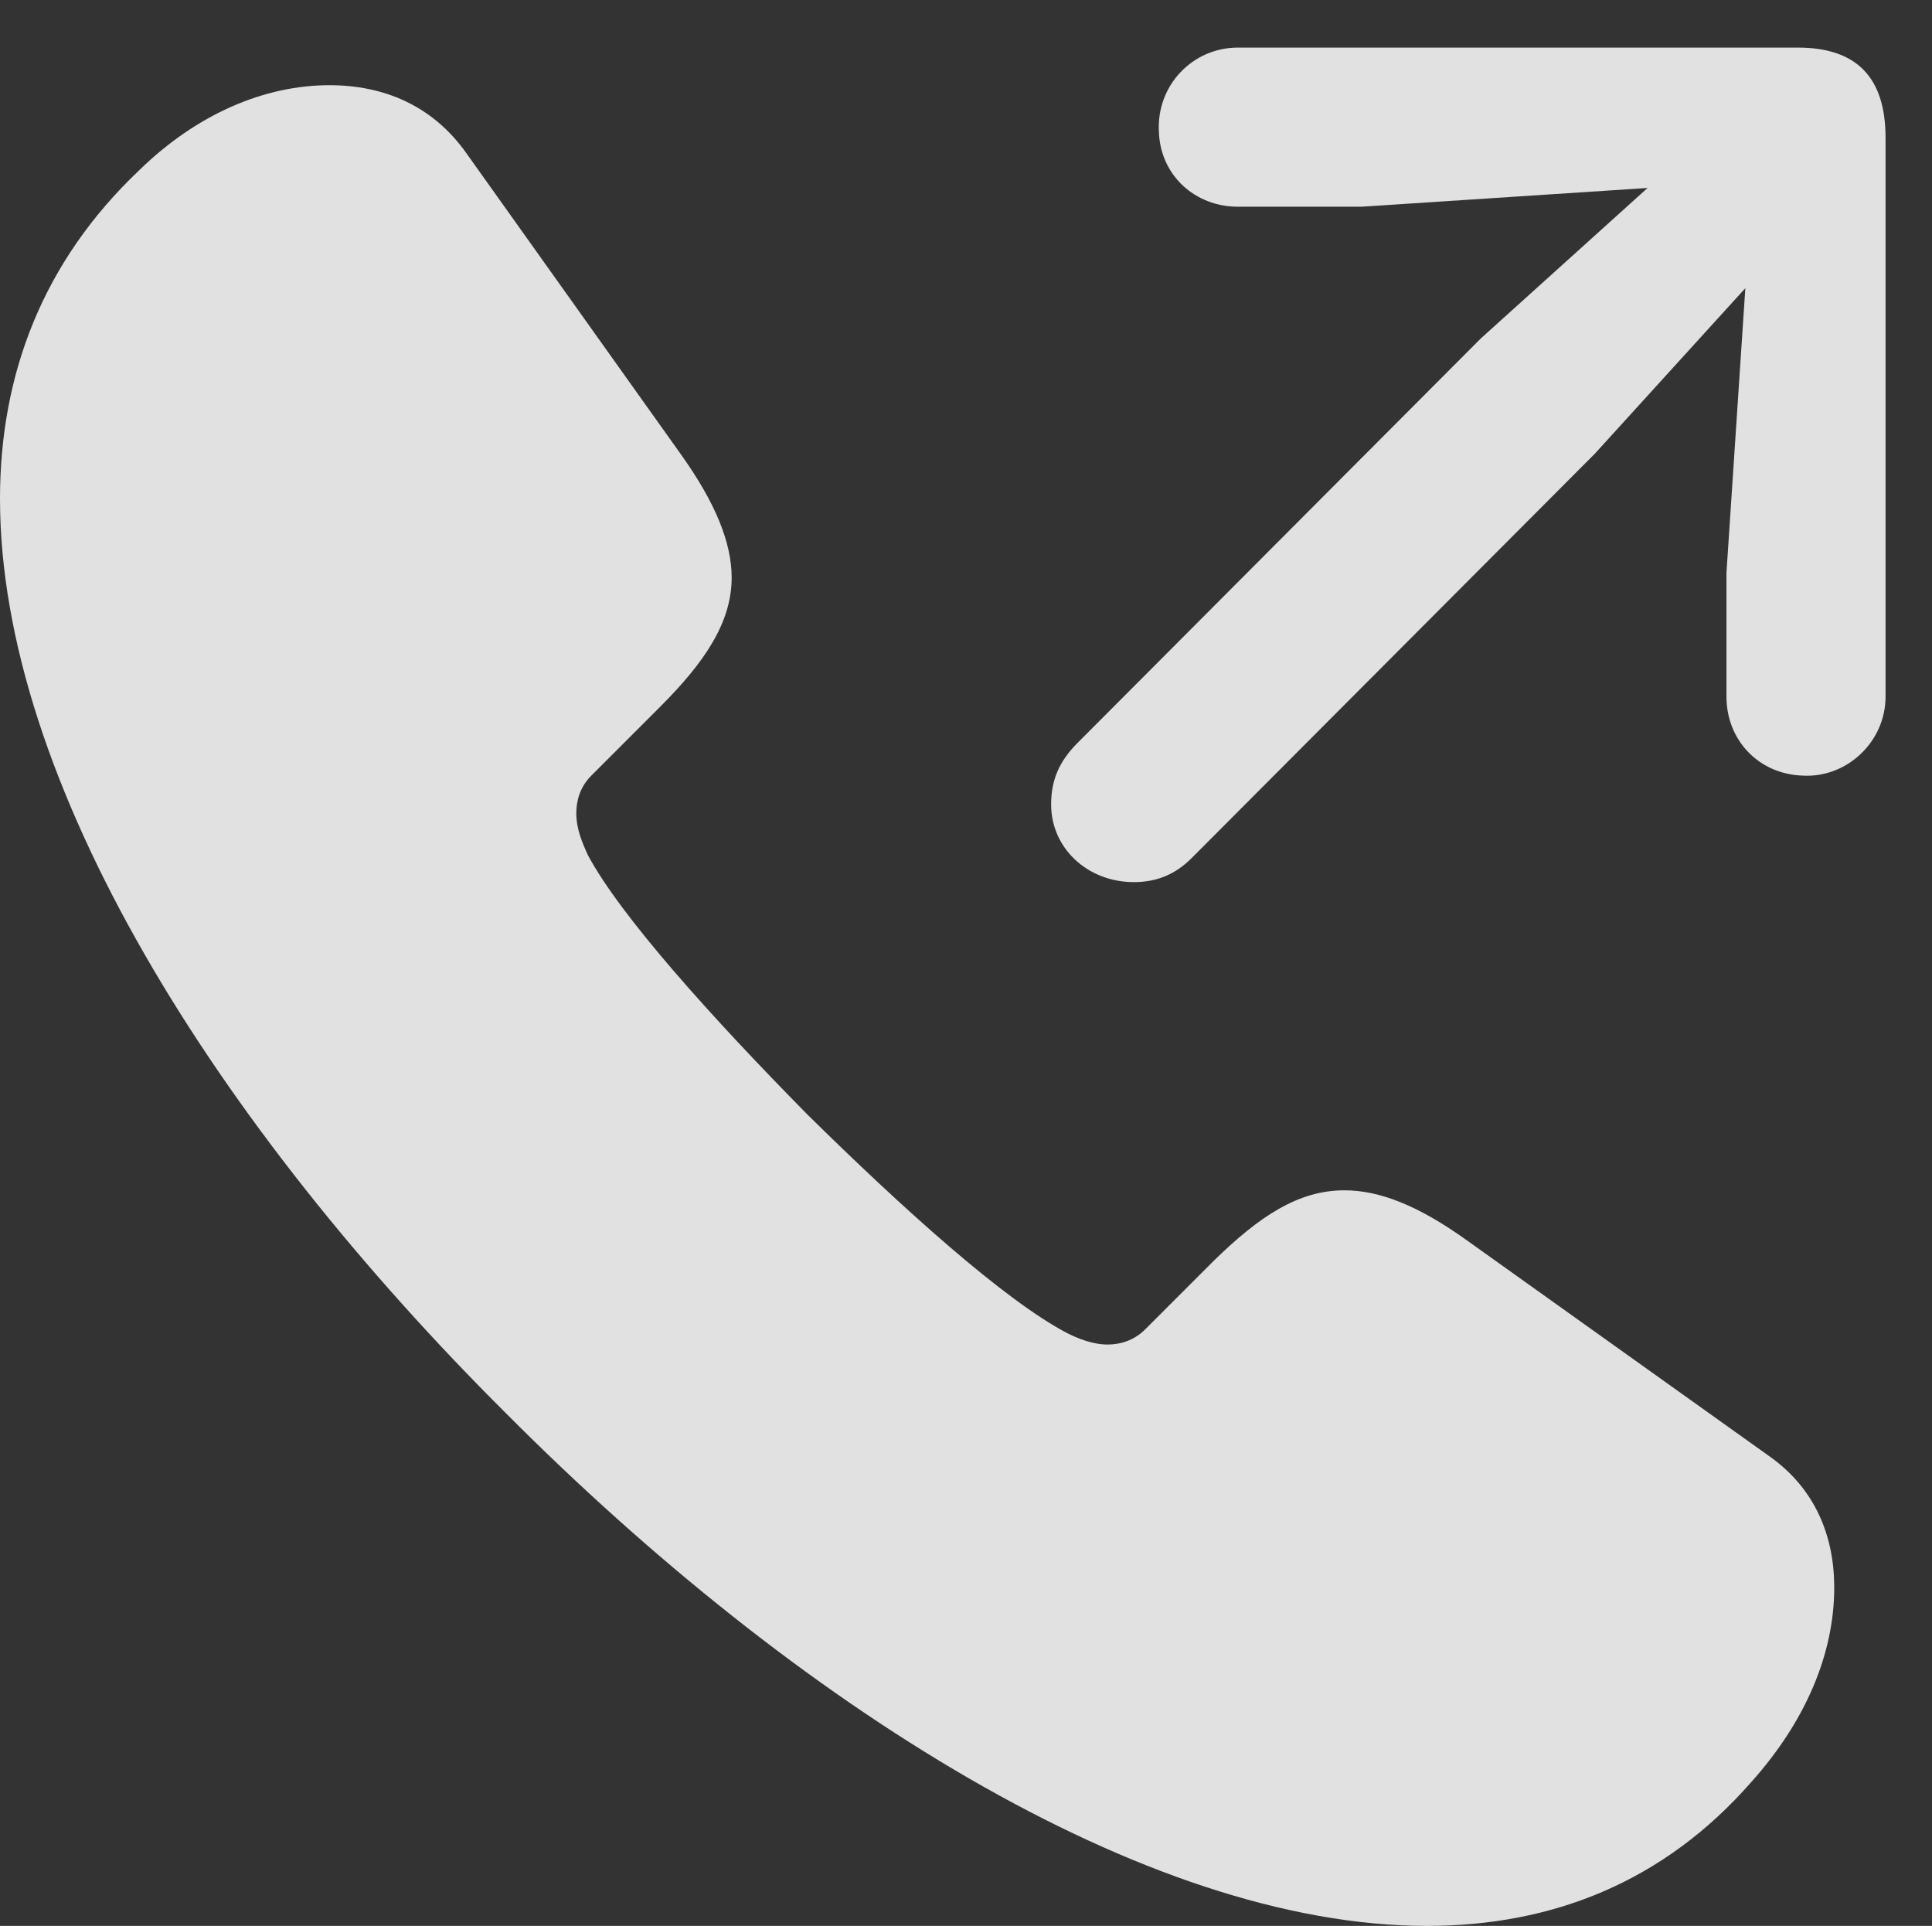 <?xml version="1.0" encoding="UTF-8"?>
<!--Generator: Apple Native CoreSVG 232.5-->
<!DOCTYPE svg
PUBLIC "-//W3C//DTD SVG 1.1//EN"
       "http://www.w3.org/Graphics/SVG/1.1/DTD/svg11.dtd">
<svg version="1.1" xmlns="http://www.w3.org/2000/svg" xmlns:xlink="http://www.w3.org/1999/xlink" width="15.059" height="15.01">
 <rect width="100%" height="100%" fill="#333333" stroke="none"/>
 <g>
  <rect height="15.01" opacity="0" width="15.059" x="0" y="0"/>
  <path d="M3.945 11.016C6.201 13.281 8.926 15.01 11.123 15.01C12.1 15.01 12.969 14.668 13.652 13.887C14.072 13.418 14.297 12.891 14.297 12.373C14.297 11.973 14.15 11.602 13.789 11.348L11.435 9.668C11.055 9.395 10.752 9.277 10.479 9.277C10.117 9.277 9.814 9.482 9.463 9.824L8.926 10.361C8.838 10.449 8.73 10.479 8.633 10.479C8.516 10.479 8.398 10.43 8.32 10.391C7.832 10.137 7.031 9.414 6.289 8.682C5.557 7.939 4.834 7.139 4.58 6.66C4.541 6.572 4.492 6.465 4.492 6.338C4.492 6.24 4.521 6.133 4.609 6.045L5.146 5.508C5.488 5.166 5.703 4.854 5.703 4.502C5.703 4.229 5.576 3.916 5.303 3.535L3.633 1.191C3.369 0.82 2.988 0.664 2.568 0.664C2.061 0.664 1.533 0.889 1.084 1.328C0.332 2.041 0 2.92 0 3.887C0 6.094 1.689 8.77 3.945 11.016Z" fill="#ffffff" fill-opacity="0.85"/>
  <path d="M8.838 6.875C9.014 6.875 9.16 6.816 9.287 6.689L12.432 3.535L13.604 2.246L13.457 4.463L13.457 5.43C13.457 5.771 13.711 6.035 14.053 6.045C14.395 6.064 14.697 5.781 14.697 5.43L14.697 1.074C14.697 0.605 14.473 0.371 14.014 0.371L9.648 0.371C9.297 0.371 9.014 0.664 9.033 1.025C9.043 1.367 9.316 1.611 9.648 1.611L10.615 1.611L12.842 1.465L11.543 2.637L8.398 5.791C8.252 5.938 8.193 6.084 8.193 6.27C8.193 6.611 8.477 6.875 8.838 6.875Z" fill="#ffffff" fill-opacity="0.85"/>
 </g>
</svg>
